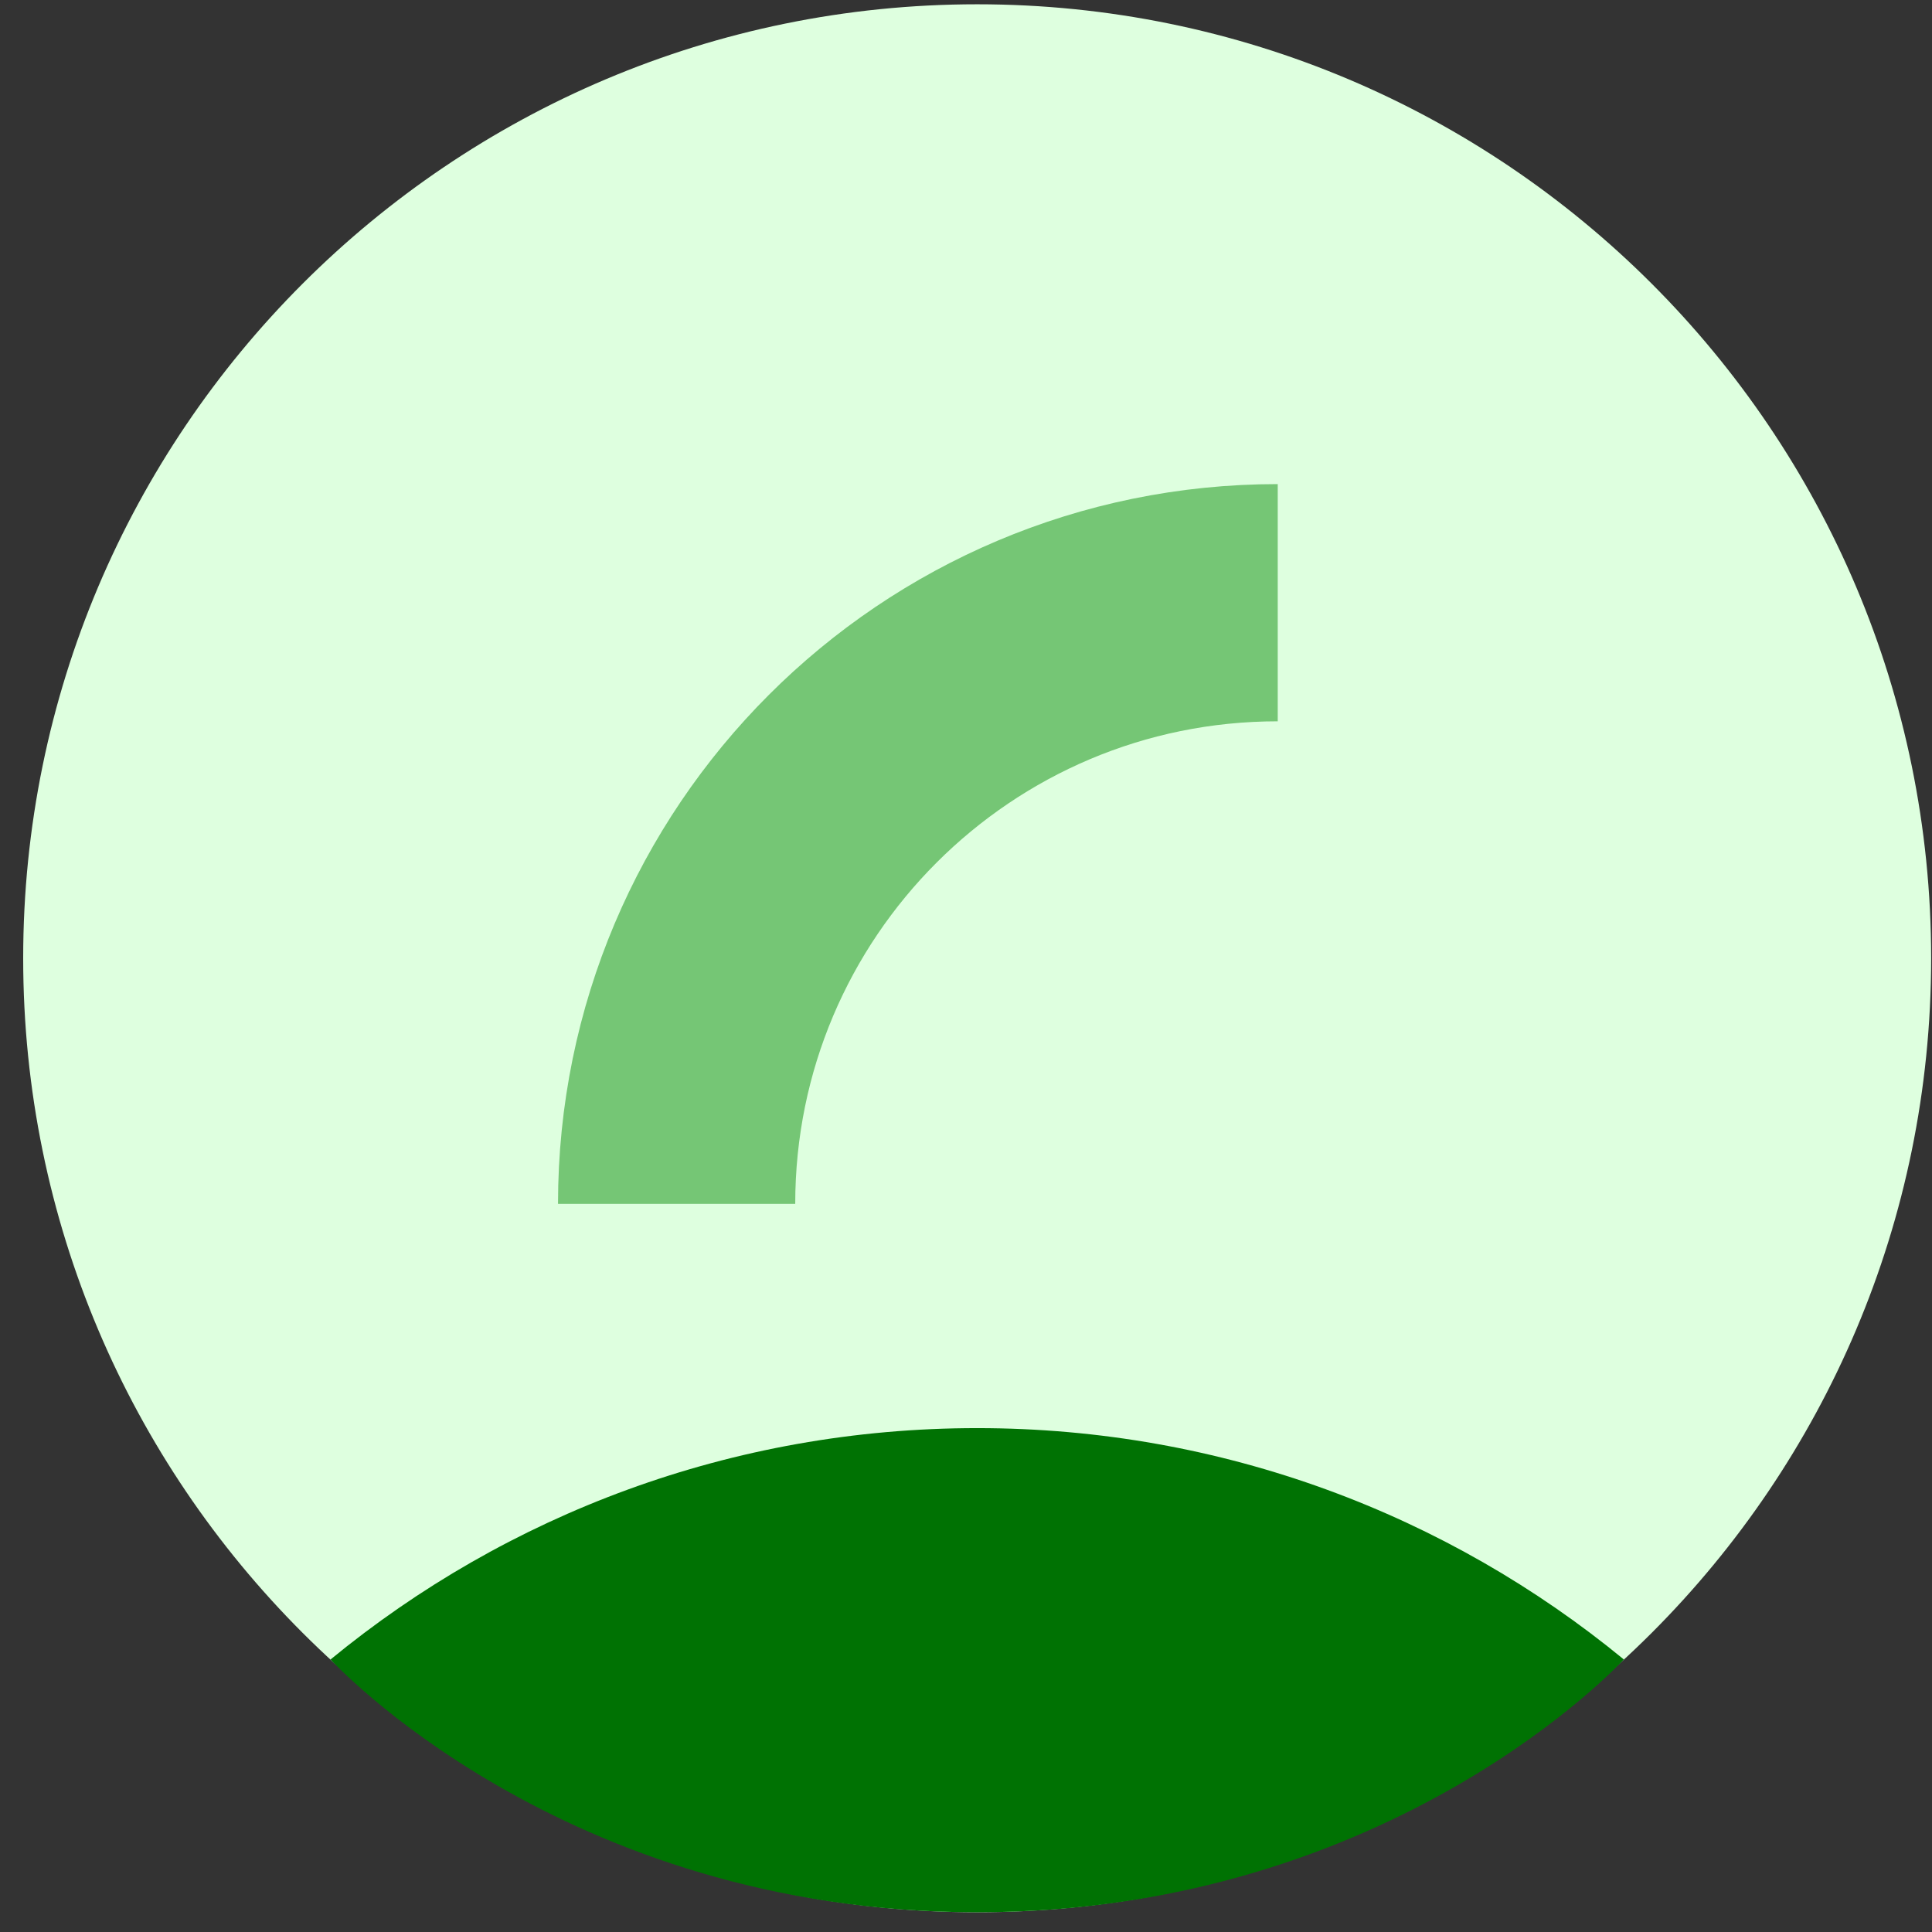 <svg width="73" height="73" viewBox="0 0 73 73" fill="none" xmlns="http://www.w3.org/2000/svg">
<rect x="0" y="0" width="73" height="73" fill="#333333" stroke="none"/>
<path d="M36.922 72.254C56.83 72.254 72.968 56.116 72.968 36.208C72.968 16.3 56.83 0.162 36.922 0.162C17.015 0.162 0.876 16.3 0.876 36.208C0.876 56.116 17.015 72.254 36.922 72.254Z" fill="#DEFFDF"/>
<path d="M25.566 45.487C25.566 32.942 35.735 22.773 48.279 22.773" stroke="#75C675" stroke-width="8.963" stroke-miterlimit="10"/>
<path d="M61.356 62.702C54.708 57.24 46.198 53.961 36.923 53.961C27.647 53.961 19.137 57.24 12.489 62.703C12.489 62.703 21.215 72.254 36.923 72.254C52.631 72.254 61.356 62.702 61.356 62.702Z" fill="#007203"/>
</svg>
